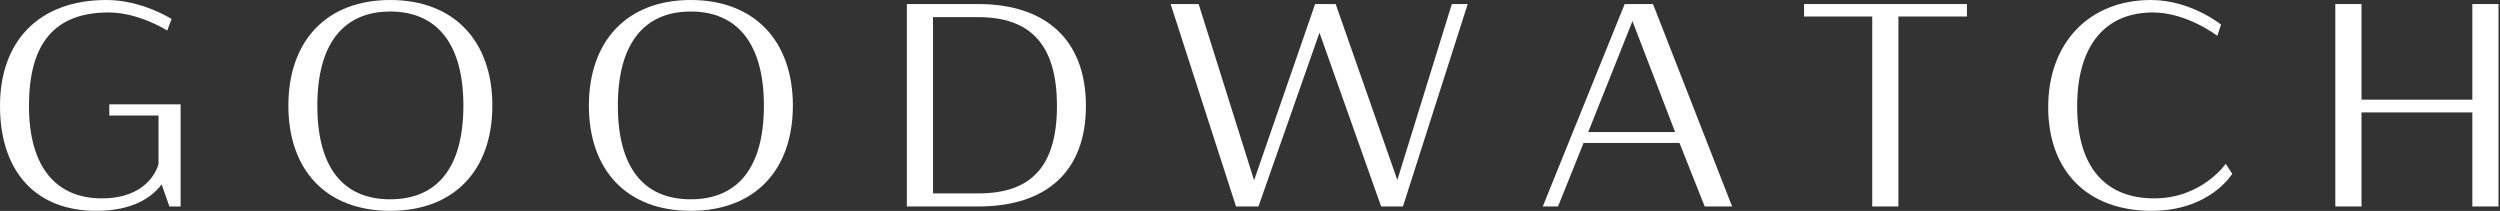 <?xml version="1.0" encoding="UTF-8" standalone="no"?><!DOCTYPE svg PUBLIC "-//W3C//DTD SVG 1.1//EN" "http://www.w3.org/Graphics/SVG/1.1/DTD/svg11.dtd"><svg width="100%" height="100%" viewBox="0 0 403 34" version="1.1" xmlns="http://www.w3.org/2000/svg" xmlns:xlink="http://www.w3.org/1999/xlink" xml:space="preserve" xmlns:serif="http://www.serif.com/" style="fill-rule:evenodd;clip-rule:evenodd;stroke-linejoin:round;stroke-miterlimit:2;"><rect x="0" y="0" width="403" height="34" fill="#333333" stroke="none"/><path d="M29.116,16.817l-11.496,0l0,1.807l7.932,0l0,7.832c-0.301,1.104 -2.058,5.522 -9.136,5.522c-7.229,-0 -11.747,-4.87 -11.747,-14.91c-0,-9.889 3.966,-15.06 12.851,-15.06c4.869,0 9.438,2.912 9.438,2.912l0.703,-1.858c-0,0 -4.77,-3.062 -10.492,-3.062c-10.944,-0 -17.169,6.677 -17.169,17.068c0,10.492 5.673,16.918 15.512,16.918c6.024,-0 9.036,-2.259 10.542,-4.267l1.255,3.564l1.807,-0l0,-16.466Z" style="fill:#fff;fill-rule:nonzero;"/><path d="M79.367,17.018c0,-10.341 -6.124,-17.018 -16.466,-17.018c-10.341,0 -16.415,6.677 -16.415,17.018c-0,10.392 6.074,16.968 16.415,16.968c10.342,-0 16.466,-6.576 16.466,-16.968Zm-4.669,0c0,9.94 -4.166,15.11 -11.797,15.11c-7.63,0 -11.747,-5.17 -11.747,-15.11c0,-9.89 4.167,-15.161 11.747,-15.161c7.581,0 11.797,5.271 11.797,15.161Z" style="fill:#fff;fill-rule:nonzero;"/><path d="M127.811,17.018c-0,-10.341 -6.125,-17.018 -16.466,-17.018c-10.341,0 -16.416,6.677 -16.416,17.018c0,10.392 6.075,16.968 16.416,16.968c10.341,-0 16.466,-6.576 16.466,-16.968Zm-4.669,0c0,9.94 -4.167,15.11 -11.797,15.11c-7.631,0 -11.747,-5.17 -11.747,-15.11c-0,-9.89 4.167,-15.161 11.747,-15.161c7.58,0 11.797,5.271 11.797,15.161Z" style="fill:#fff;fill-rule:nonzero;"/><path d="M157.68,0.653l-11.496,-0l0,32.63l11.496,-0c10.994,-0 17.369,-5.622 17.369,-16.215c0,-10.693 -6.526,-16.415 -17.369,-16.415Zm0,2.108c8.283,0 12.701,4.267 12.701,14.307c-0,10.04 -4.418,14.107 -12.651,14.107l-7.329,-0l-0,-28.414l7.279,0Z" style="fill:#fff;fill-rule:nonzero;"/><path d="M234.035,0.653l-8.785,28.363l-9.94,-28.363l-3.313,-0l-9.839,28.413l-8.936,-28.413l-4.518,-0l10.542,32.63l3.615,-0l9.839,-28.012l9.94,28.012l3.514,-0l10.441,-32.63l-2.56,-0Z" style="fill:#fff;fill-rule:nonzero;"/><path d="M261.897,0.653l-13.203,32.63l2.46,-0l4.116,-10.241l15.462,0l4.066,10.241l4.418,-0l-12.751,-32.63l-4.568,-0Zm1.255,2.761l6.877,17.871l-14.006,0l7.129,-17.871Z" style="fill:#fff;fill-rule:nonzero;"/><path d="M317.067,0.653l-26.255,-0l0,2.008l10.994,-0l0,30.622l4.217,-0l-0,-30.622l11.044,-0l-0,-2.008Z" style="fill:#fff;fill-rule:nonzero;"/><path d="M358.031,3.966c-0,-0 -4.87,-3.966 -11.295,-3.966c-9.89,0 -16.567,6.827 -16.567,17.269c0,10.291 6.326,16.717 16.667,16.717c9.438,-0 13.002,-5.974 13.002,-5.974l-1.054,-1.606c-0,-0 -3.816,5.572 -11.546,5.572c-7.48,-0 -12.4,-4.619 -12.4,-14.86c0,-10.19 4.869,-15.11 12.199,-15.11c5.522,0 10.391,3.765 10.391,3.765l0.603,-1.807Z" style="fill:#fff;fill-rule:nonzero;"/><path d="M402.759,0.653l-4.216,-0l-0,15.411l-17.872,0l0,-15.411l-4.217,-0l0,32.63l4.217,-0l0,-15.161l17.872,0l-0,15.161l4.216,-0l0,-32.63Z" style="fill:#fff;fill-rule:nonzero;"/></svg>